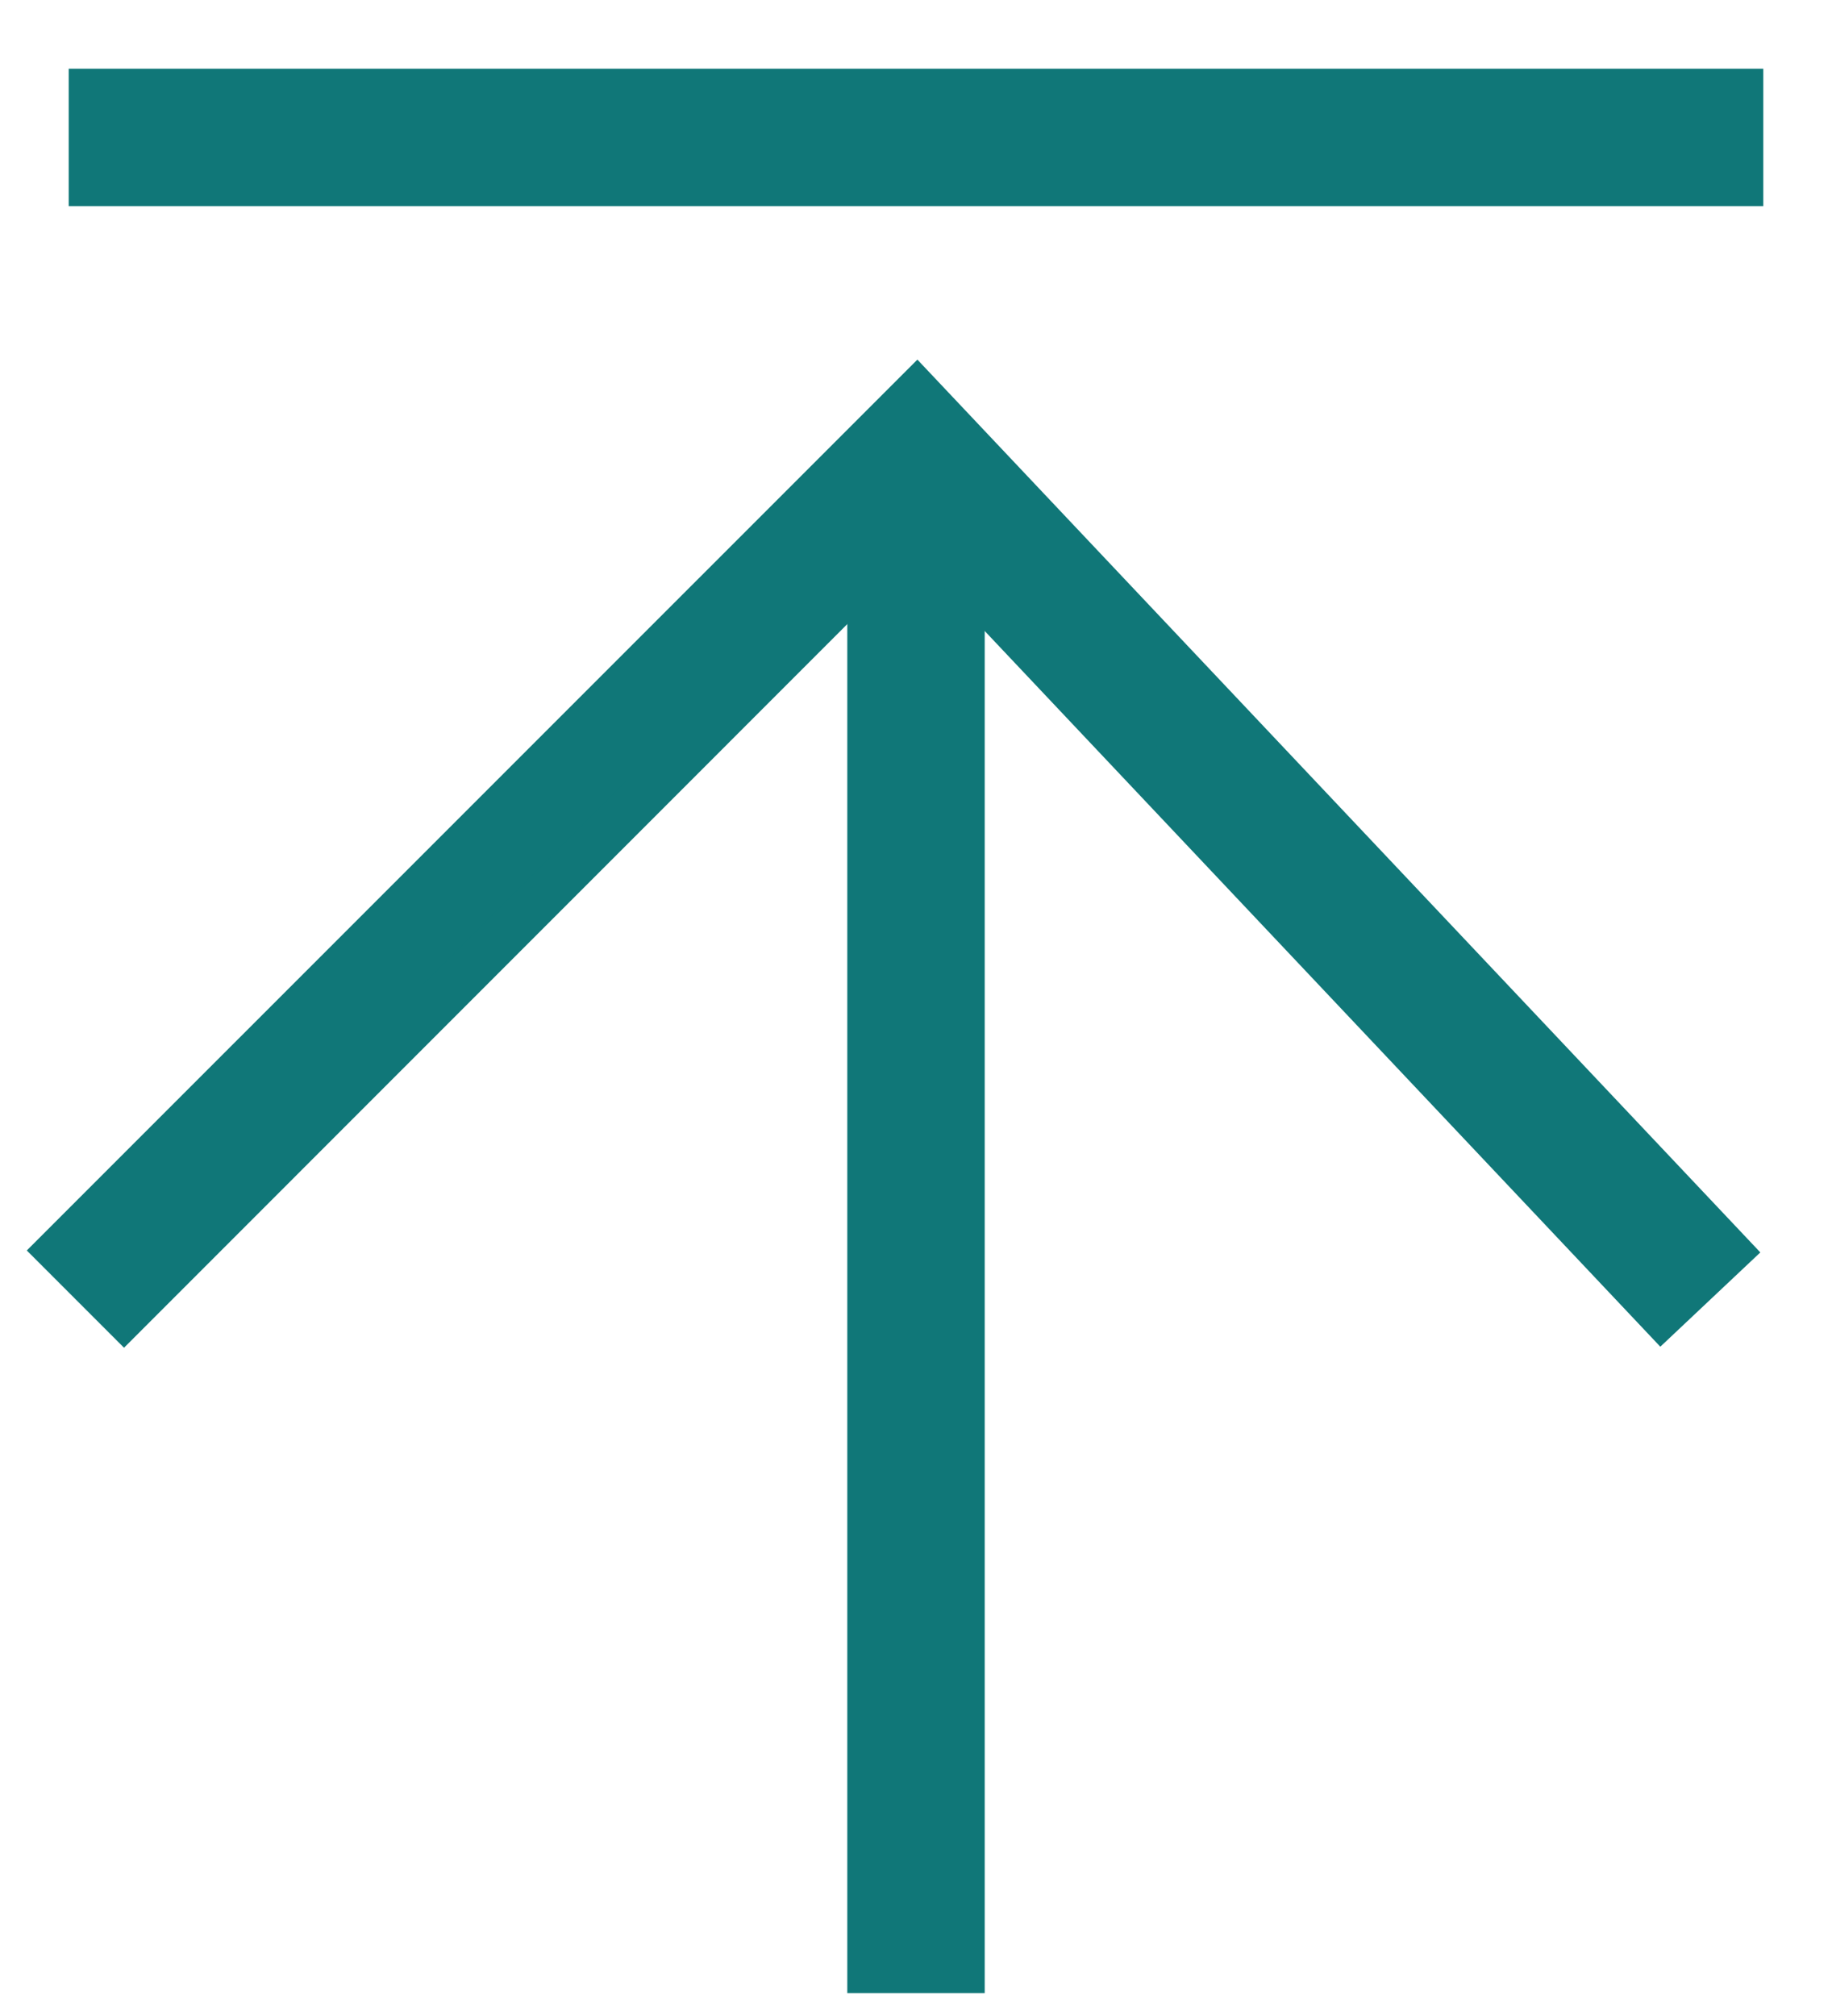 <?xml version="1.0" encoding="UTF-8"?>
<svg width="20px" height="22px" viewBox="0 0 20 22" version="1.1" xmlns="http://www.w3.org/2000/svg" xmlns:xlink="http://www.w3.org/1999/xlink">
    <!-- Generator: Sketch 51.3 (57544) - http://www.bohemiancoding.com/sketch -->
    <title>Group 14</title>
    <desc>Created with Sketch.</desc>
    <defs></defs>
    <g id="帳戶查詢-存款明細0806-final" stroke="none" stroke-width="1" fill="none" fill-rule="evenodd">
        <g id="回到頂端按鈕-示意圖-1218-1-copy" transform="translate(-325, -720)" fill="#107778" fill-rule="nonzero" stroke="#107778" stroke-width="0.5">
            <g id="Group-11" transform="translate(315, 710)">
                <g id="Group-14" transform="translate(10, 11)">
                    <polygon id="Line-3" points="1 1 1 0 19 0 19 1"></polygon>
                    <g id="Group-15" transform="translate(0, 3)">
                        <polygon id="Line-3-Copy" points="9.5 1.5 10.5 1.5 10.5 17.5 9.5 17.5"></polygon>
                        <polygon id="Path-2" points="1.354 10.354 0.646 9.646 10.01 0.283 18.864 9.657 18.136 10.343 9.99 1.717"></polygon>
                    </g>
                </g>
            </g>
        </g>
    </g>
</svg>
